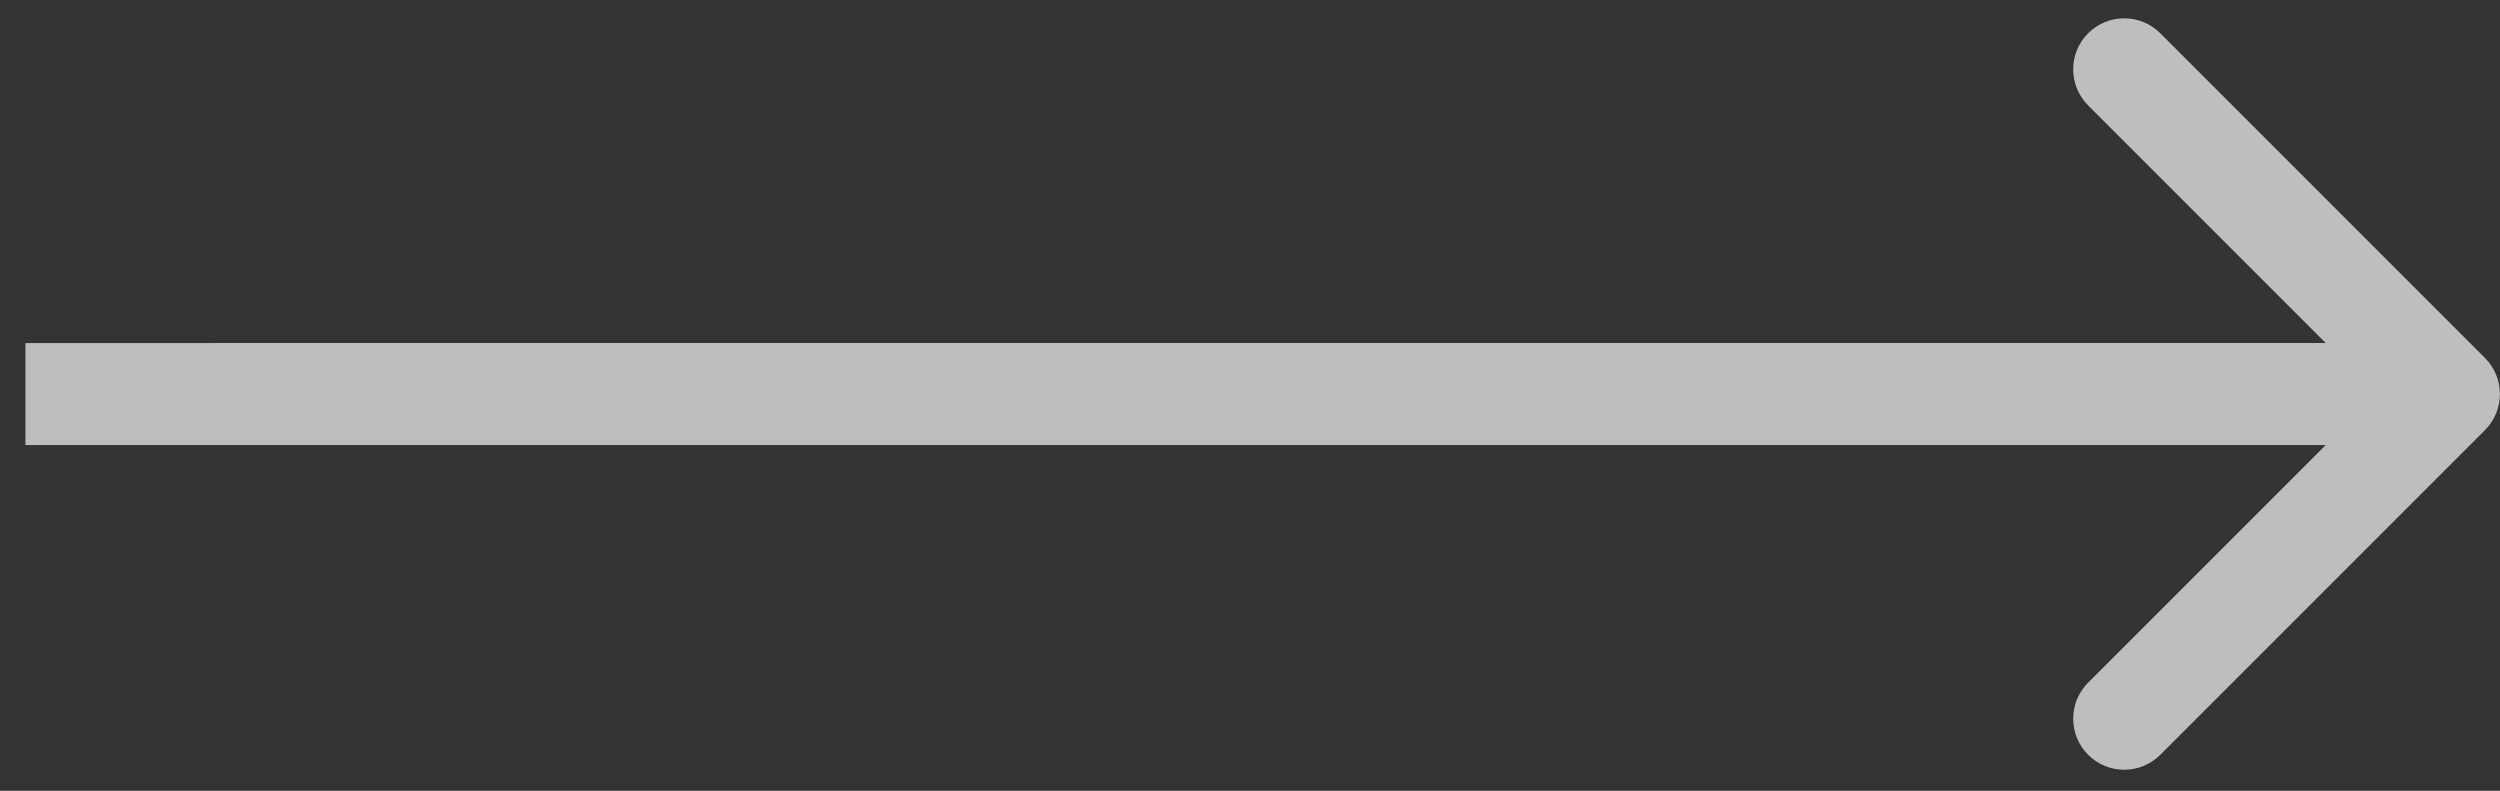<svg width="98" height="31" viewBox="0 0 98 31" fill="none" xmlns="http://www.w3.org/2000/svg">
<rect x="0" y="0" width="98" height="31" fill="#333333" stroke="none"/>
<path d="M97.411 16.86C98.192 16.079 98.192 14.813 97.411 14.032L84.683 1.304C83.902 0.523 82.636 0.523 81.855 1.304C81.074 2.085 81.074 3.351 81.855 4.132L93.169 15.446L81.855 26.76C81.074 27.541 81.074 28.807 81.855 29.588C82.636 30.369 83.902 30.369 84.683 29.588L97.411 16.86ZM0.997 17.447L95.997 17.446L95.997 13.446L0.997 13.447L0.997 17.447Z" fill="white" fill-opacity="0.68"/>
</svg>
